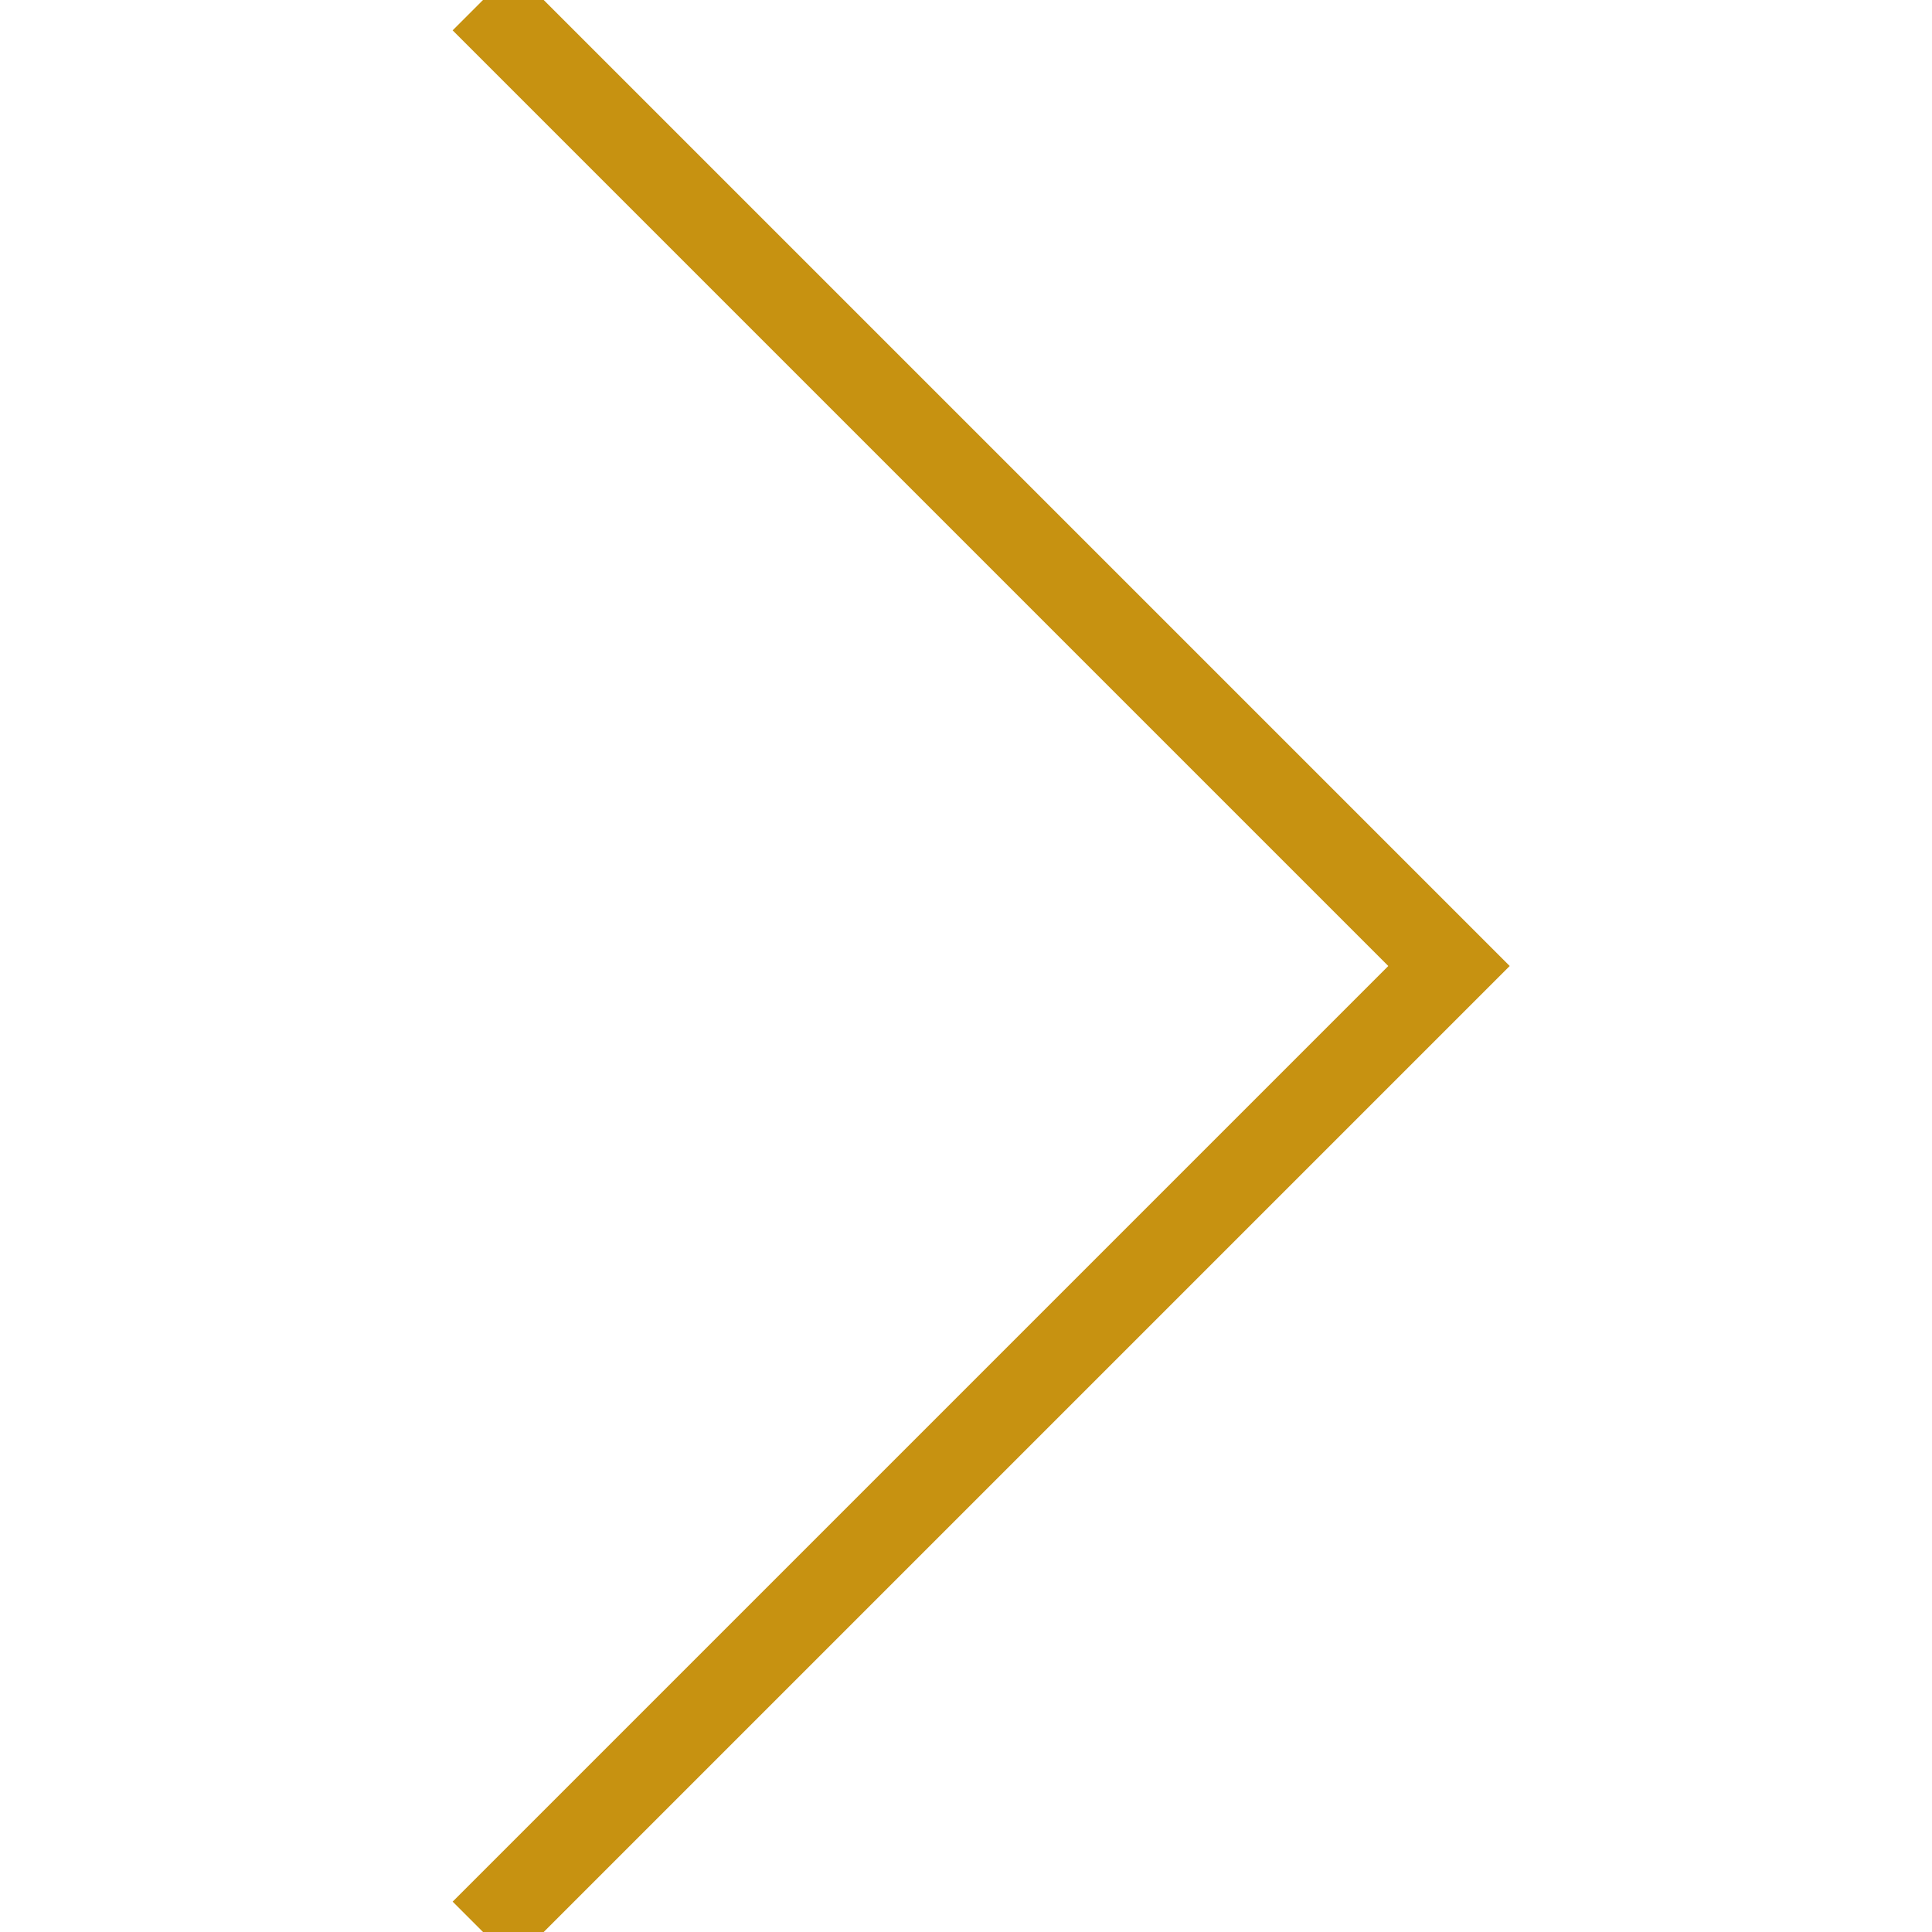 <svg width="48" height="48" viewBox="0 0 48 48" fill="none" xmlns="http://www.w3.org/2000/svg">
<g clip-path="url(#clip0_53_2648)">
<path d="M12 0L36 24L12 48" stroke="#C79211" stroke-width="2.133"/>
</g>
<defs>
<clipPath id="clip0_53_2648">
<rect width="48" height="48" fill="white"/>
</clipPath>
</defs>
</svg>
